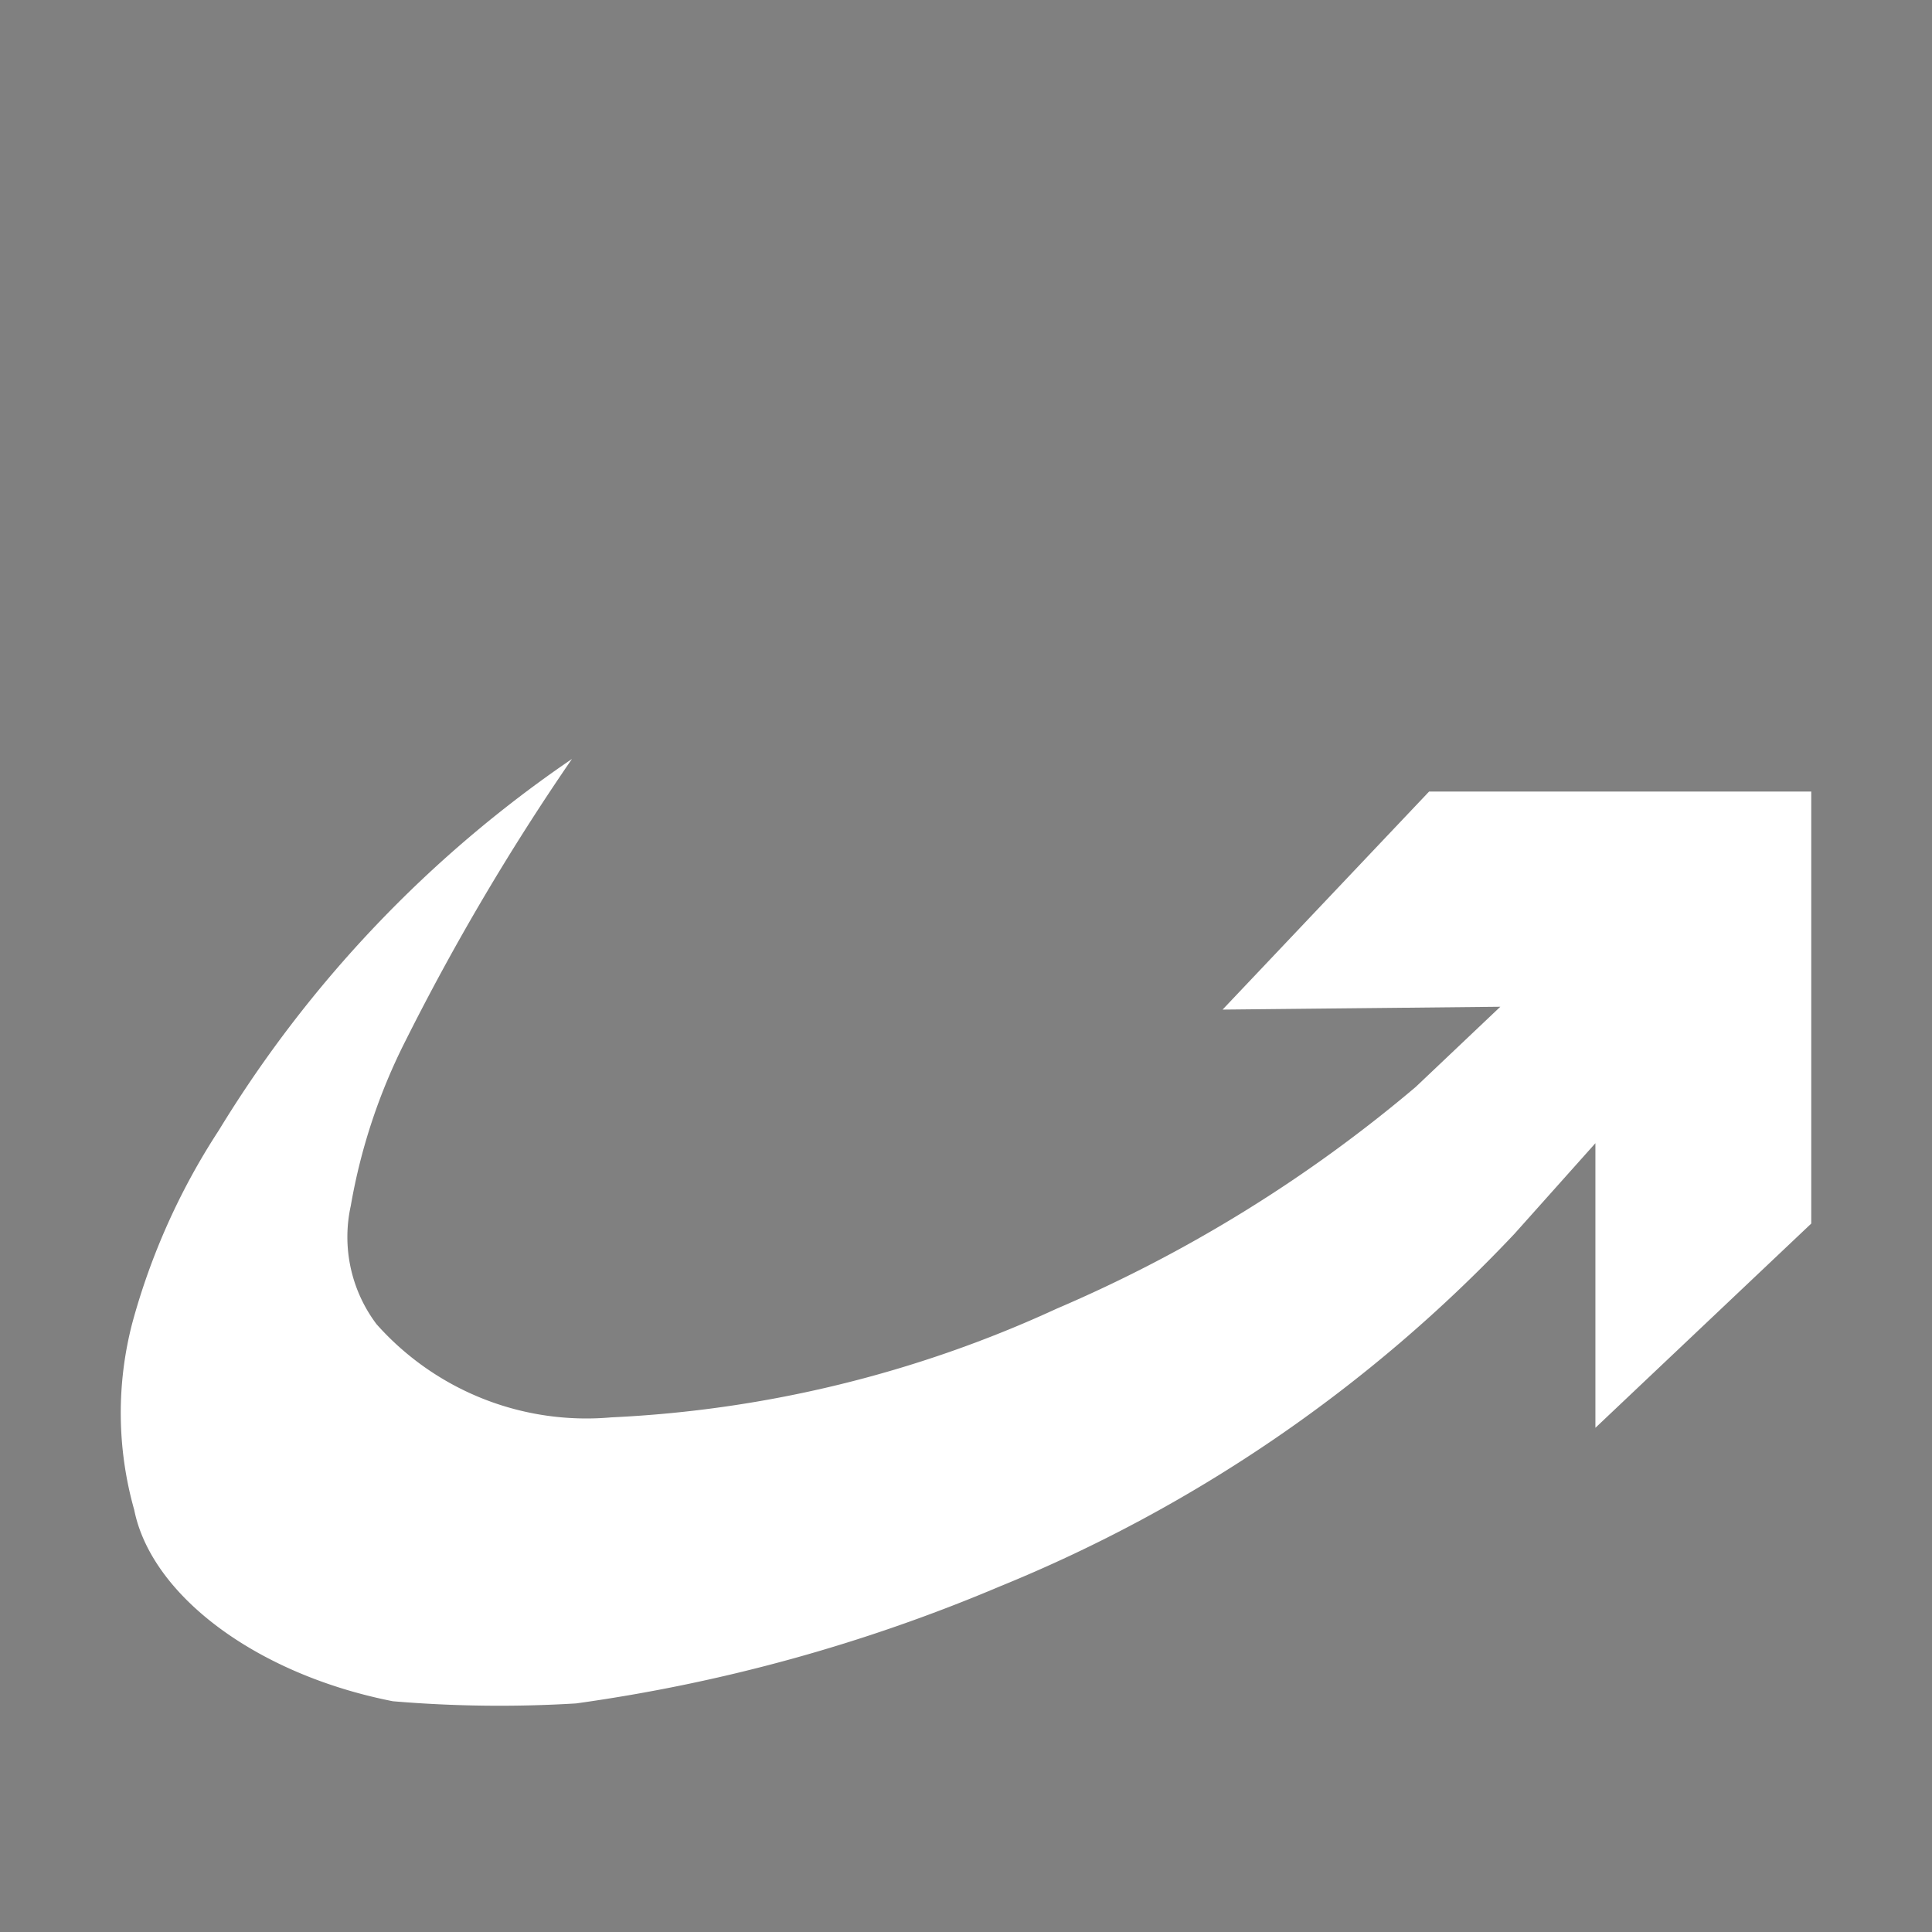 <svg xmlns="http://www.w3.org/2000/svg" width="3em" height="3em" viewBox="0 0 32 32"><rect x="0" y="0" width="32" height="32" fill="#808080" stroke="none"/><defs><radialGradient id="" cx="16.637" cy="16" r="12.46" gradientUnits="userSpaceOnUse"><stop offset="0" stop-color="#d8ffff"/><stop offset=".113" stop-color="#afe9fa"/><stop offset=".239" stop-color="#87d3f4"/><stop offset=".339" stop-color="#6fc6f1"/><stop offset=".4" stop-color="#66c1f0"/><stop offset=".473" stop-color="#60b9e7"/><stop offset=".591" stop-color="#50a3cf"/><stop offset=".741" stop-color="#377fa7"/><stop offset=".915" stop-color="#134e70"/><stop offset="1" stop-color="#003453"/></radialGradient><linearGradient id="" x1="20.623" x2="11.589" y1="26.999" y2="11.352" gradientUnits="userSpaceOnUse"><stop offset="0" stop-color="#003453"/><stop offset=".78" stop-color="#0f496a"/><stop offset=".887" stop-color="#66c1f0"/><stop offset="1" stop-color="#beffff"/></linearGradient></defs><path fill="url(#)" d="M29.1 16A12.46 12.46 0 1 1 16.637 3.54A12.46 12.46 0 0 1 29.1 16"/><path fill="#fff" d="M23.67 13.111H30v7.155l-3.575 3.383v-4.714l-1.34 1.5a24.3 24.3 0 0 1-8.524 5.841a27.8 27.8 0 0 1-7.019 1.938a21 21 0 0 1-3.035-.036c-2.257-.444-4-1.752-4.284-3.17a5.9 5.9 0 0 1-.032-3.094a11.2 11.2 0 0 1 1.432-3.19a20.1 20.1 0 0 1 5.85-6.153a39.5 39.5 0 0 0-2.757 4.669a9.7 9.7 0 0 0-.906 2.732a2.4 2.4 0 0 0 .426 1.96a4.65 4.65 0 0 0 3.89 1.544a19.8 19.8 0 0 0 7.375-1.8a23.5 23.5 0 0 0 5.949-3.674l1.4-1.327l-4.6.047Z"/><path fill="url(#)" d="M29.518 13.593v6.466l-2.611 2.471v-4.859l-.842.944l-1.34 1.5a23.8 23.8 0 0 1-8.353 5.718a27.2 27.2 0 0 1-6.876 1.9c-.221.021-.693.035-1.232.035a14 14 0 0 1-1.664-.06c-2.016-.4-3.659-1.571-3.9-2.792A5.46 5.46 0 0 1 2.666 22a10.7 10.7 0 0 1 1.359-3.007a23 23 0 0 1 3.559-4.35a28 28 0 0 0-1.3 2.394a10 10 0 0 0-.948 2.873a2.88 2.88 0 0 0 .515 2.31a5.1 5.1 0 0 0 4.278 1.741a20.2 20.2 0 0 0 7.571-1.839a24 24 0 0 0 6.082-3.763l1.4-1.328l.889-.844l-1.226.013l-3.463.036l2.5-2.643h5.641m-20.05-1.019a20.1 20.1 0 0 0-5.85 6.153a11.2 11.2 0 0 0-1.432 3.19a5.9 5.9 0 0 0 .032 3.094c.286 1.418 2.027 2.726 4.284 3.17a14 14 0 0 0 1.757.073c.527 0 1.026-.013 1.278-.037a27.8 27.8 0 0 0 7.019-1.938a24.3 24.3 0 0 0 8.524-5.841l1.34-1.5v4.714L30 20.266v-7.155h-6.33l-3.422 3.618l4.6-.047l-1.4 1.327a23.5 23.5 0 0 1-5.948 3.674a19.8 19.8 0 0 1-7.375 1.8a4.65 4.65 0 0 1-3.89-1.544a2.4 2.4 0 0 1-.426-1.96a9.7 9.7 0 0 1 .906-2.732a39.5 39.5 0 0 1 2.757-4.669Z"/></svg>